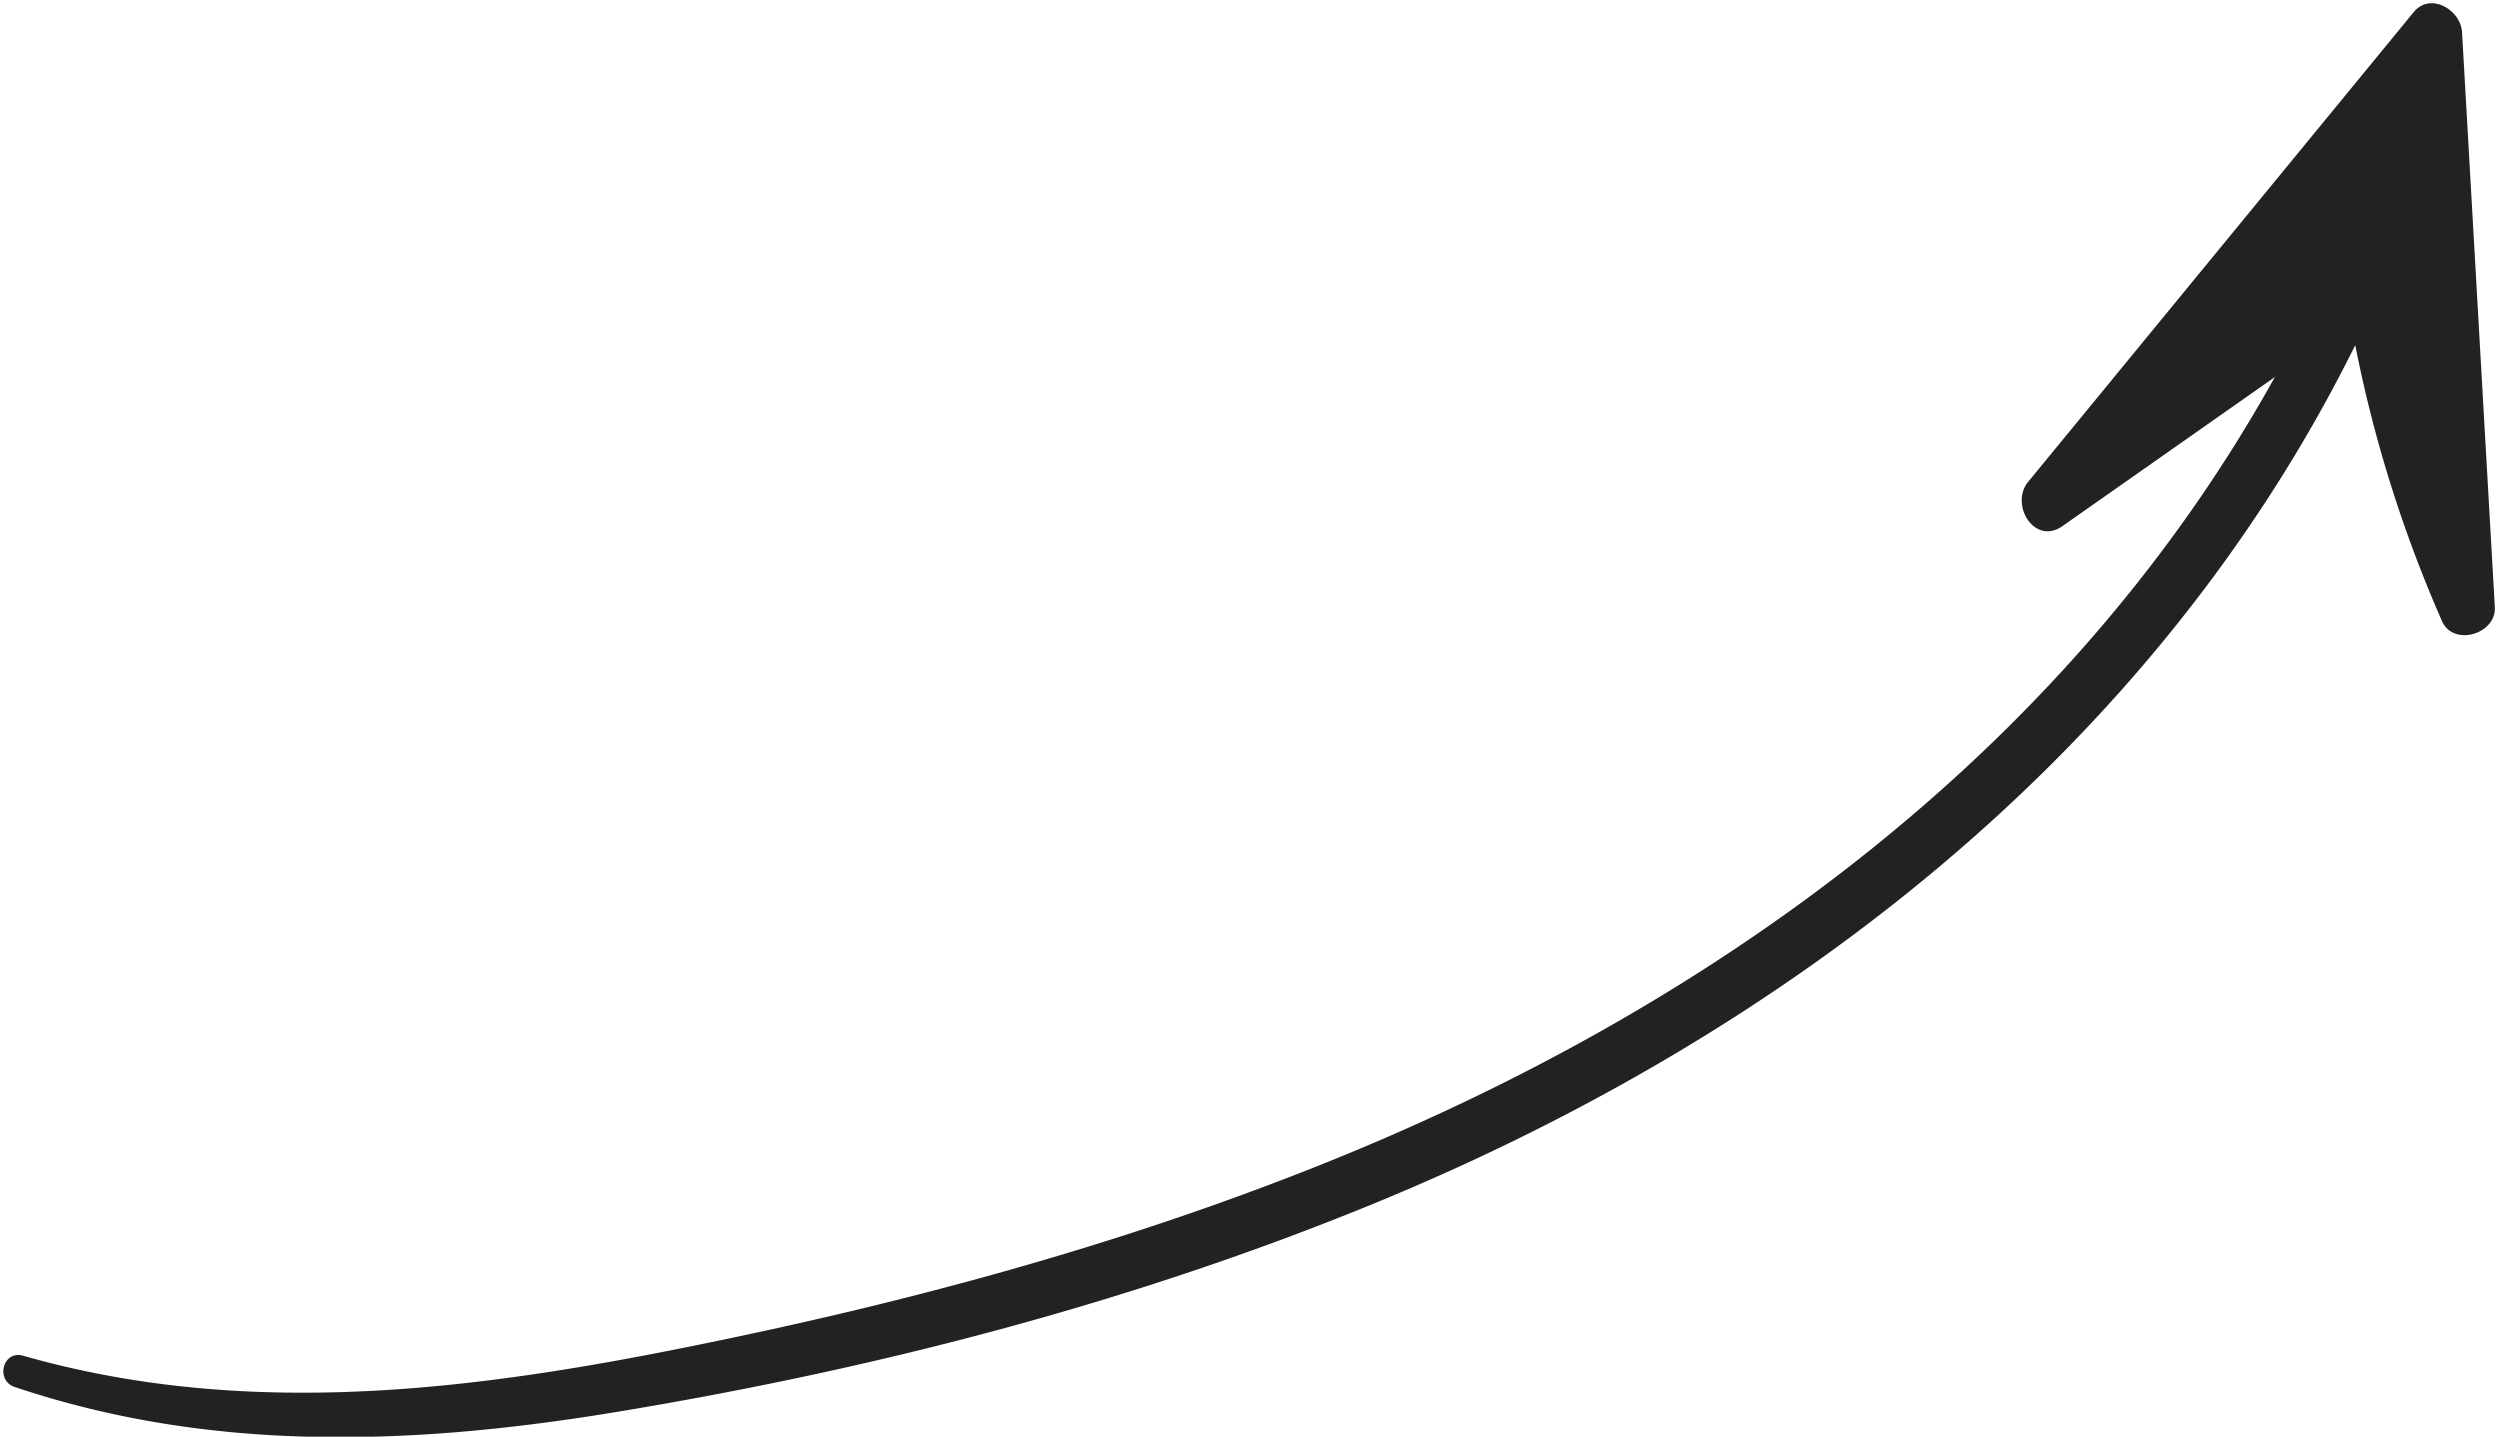 <svg xmlns="http://www.w3.org/2000/svg" width="308" height="177" viewBox="0 0 308 177"><g><g><path fill="#222221" d="M297.357 1.505c-15.827 19.283-31.655 38.57-47.485 57.855-2.292 2.793.76 7.885 4.222 5.456 8.722-6.119 17.443-12.238 26.164-18.36-25.312 45.635-68.39 77.23-116.659 96.689-26.19 10.555-53.647 17.839-81.323 23.289-26.451 5.207-53.135 8.09-79.434.59-2.49-.711-3.446 3.04-1.033 3.851 24.278 8.163 49.237 7.202 74.232 3.065 31.593-5.225 63.006-13.323 92.68-25.44 51.176-20.898 96.642-55.938 121.445-105.976a162.457 162.457 0 0 0 10.691 34c1.396 3.18 6.693 1.596 6.507-1.724l-4.04-70.835c-.155-2.74-3.887-4.993-5.967-2.46z"/></g></g></svg>